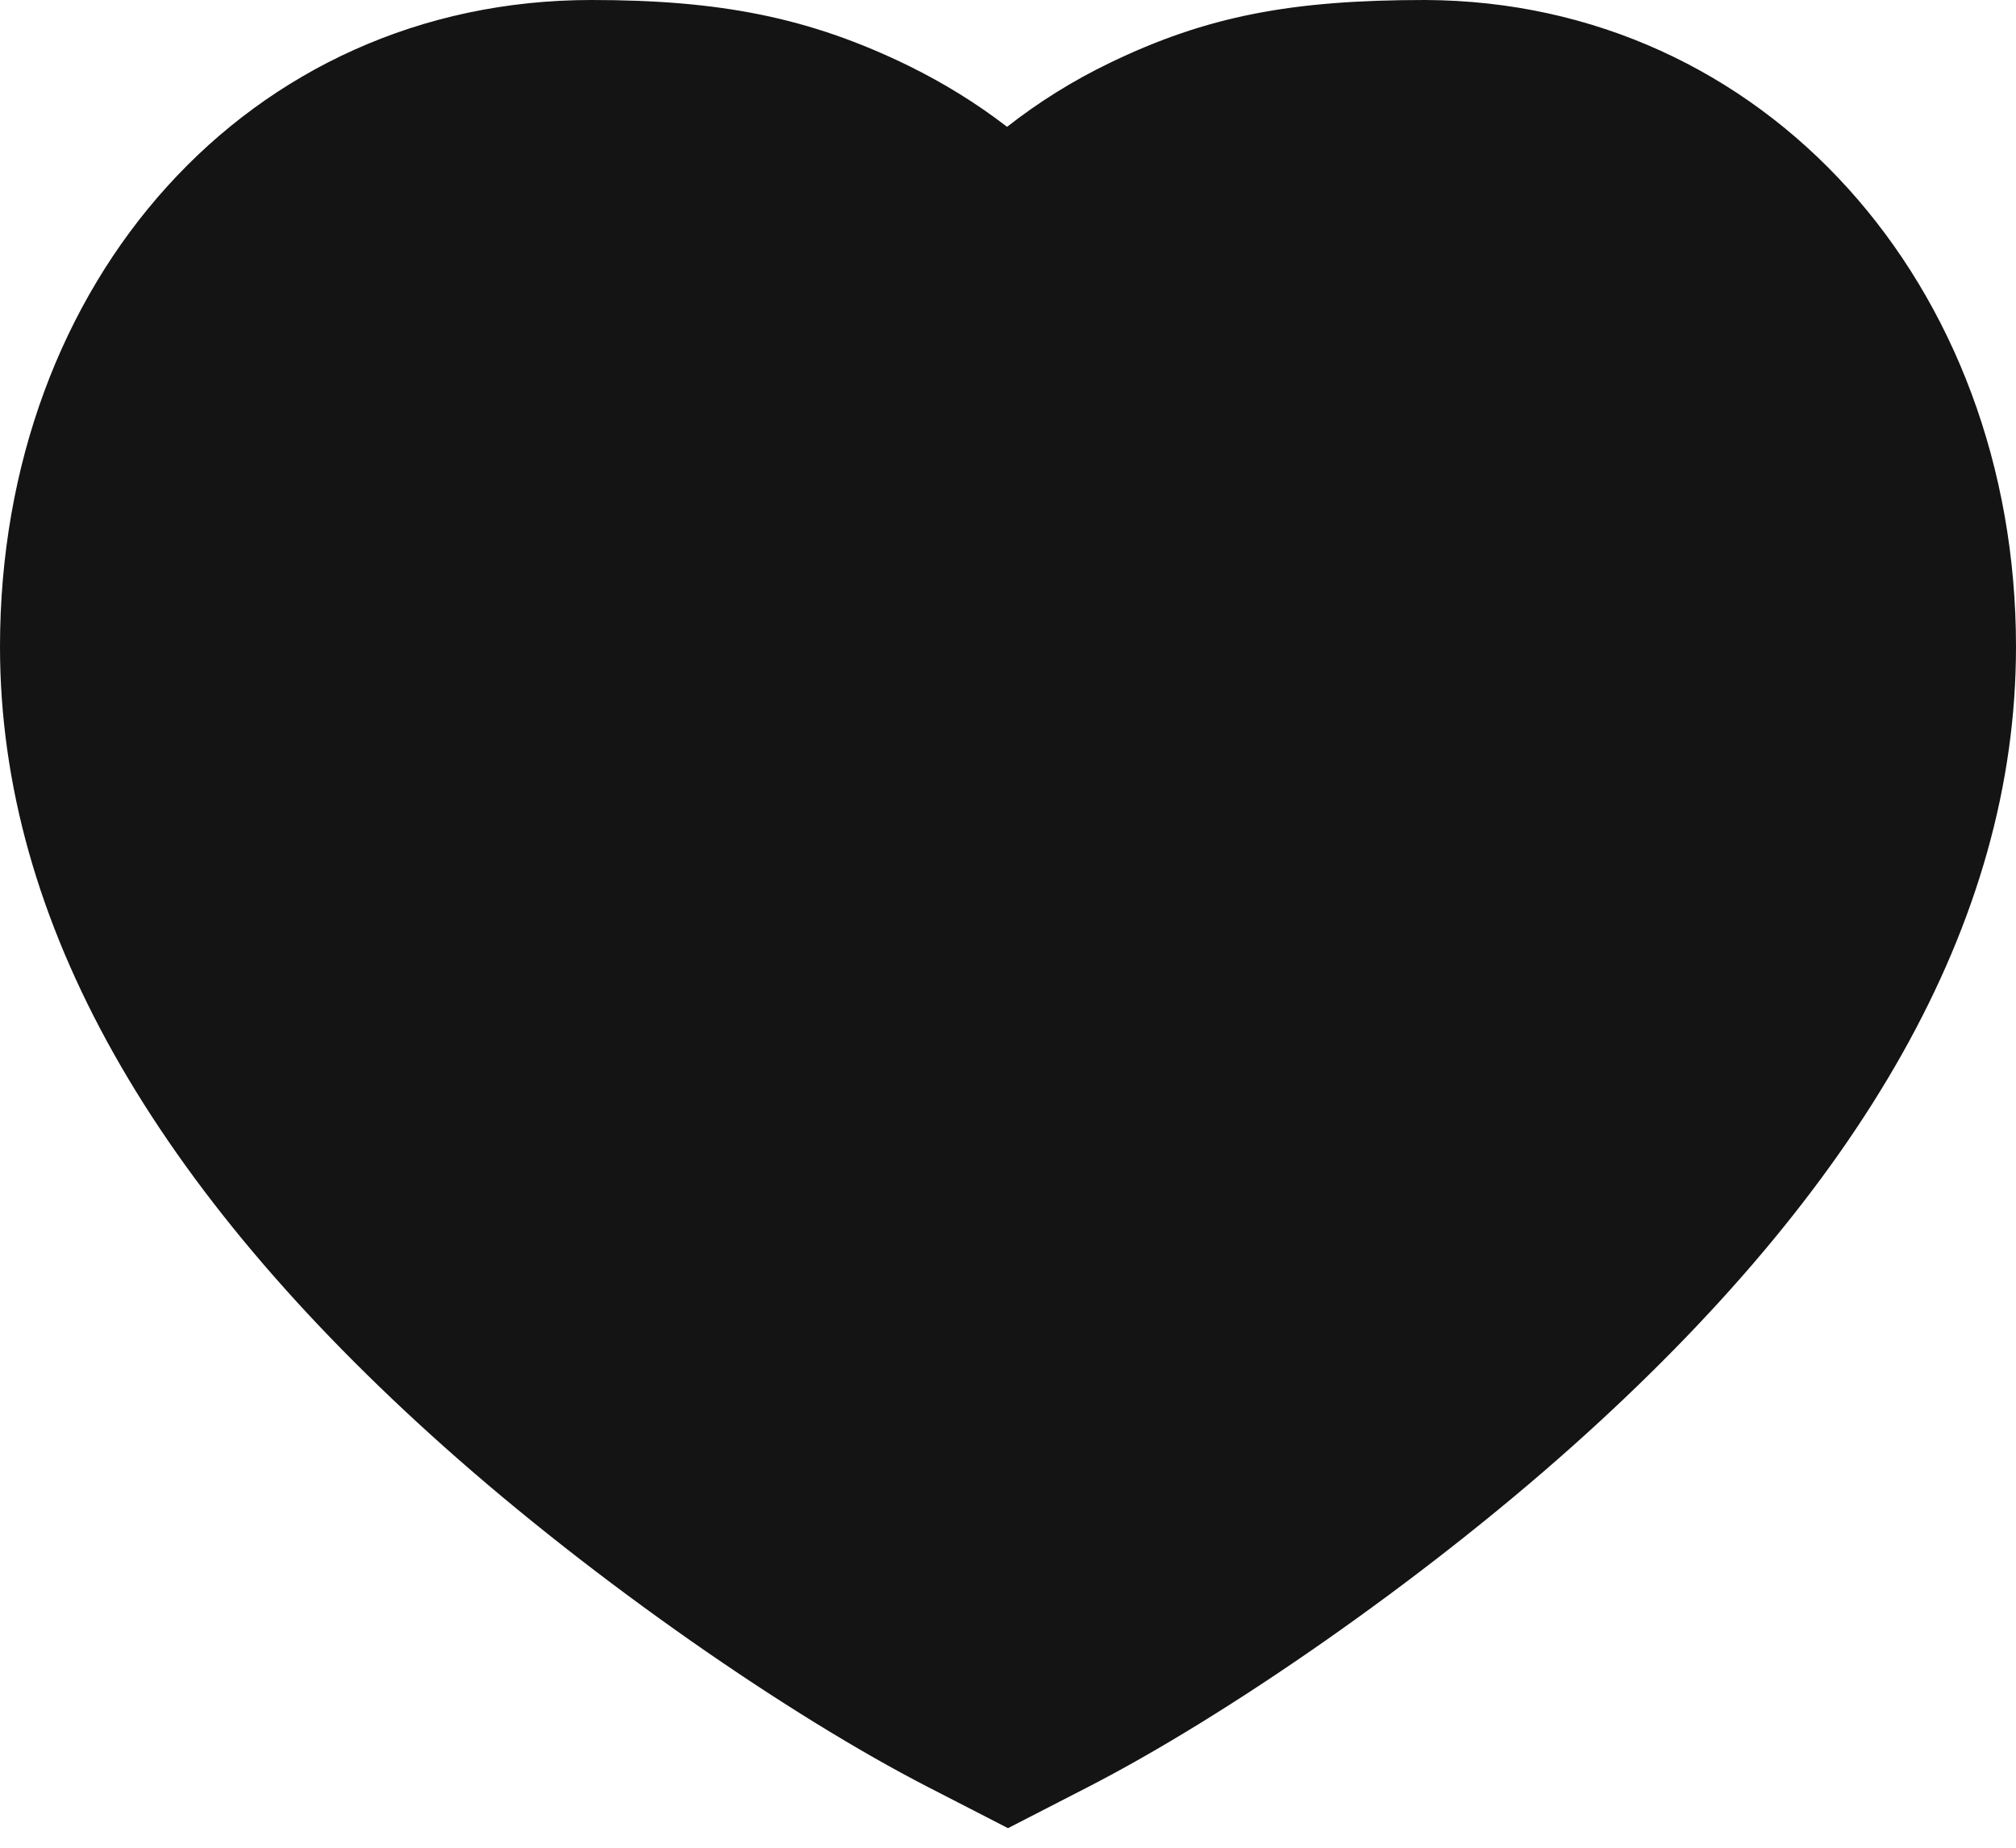 <svg width="24" height="22" viewBox="0 0 24 22" fill="none" xmlns="http://www.w3.org/2000/svg">
<path fill-rule="evenodd" clip-rule="evenodd" d="M13.203 0.753C14.37 0.187 15.388 -1.66378e-06 16.967 1.74143e-05C21.009 0.017 24 3.396 24 7.7C24 10.986 22.152 14.159 18.71 17.228C16.904 18.839 14.597 20.433 12.945 21.281L12 21.767L11.055 21.281C9.403 20.433 7.096 18.839 5.29 17.228C1.848 14.159 0 10.986 0 7.7C0 3.35 2.963 0 7.041 0C8.564 0 9.634 0.204 10.824 0.787C11.238 0.991 11.627 1.231 11.989 1.51C12.366 1.215 12.771 0.962 13.203 0.753Z" fill="#141414"/>
</svg>
